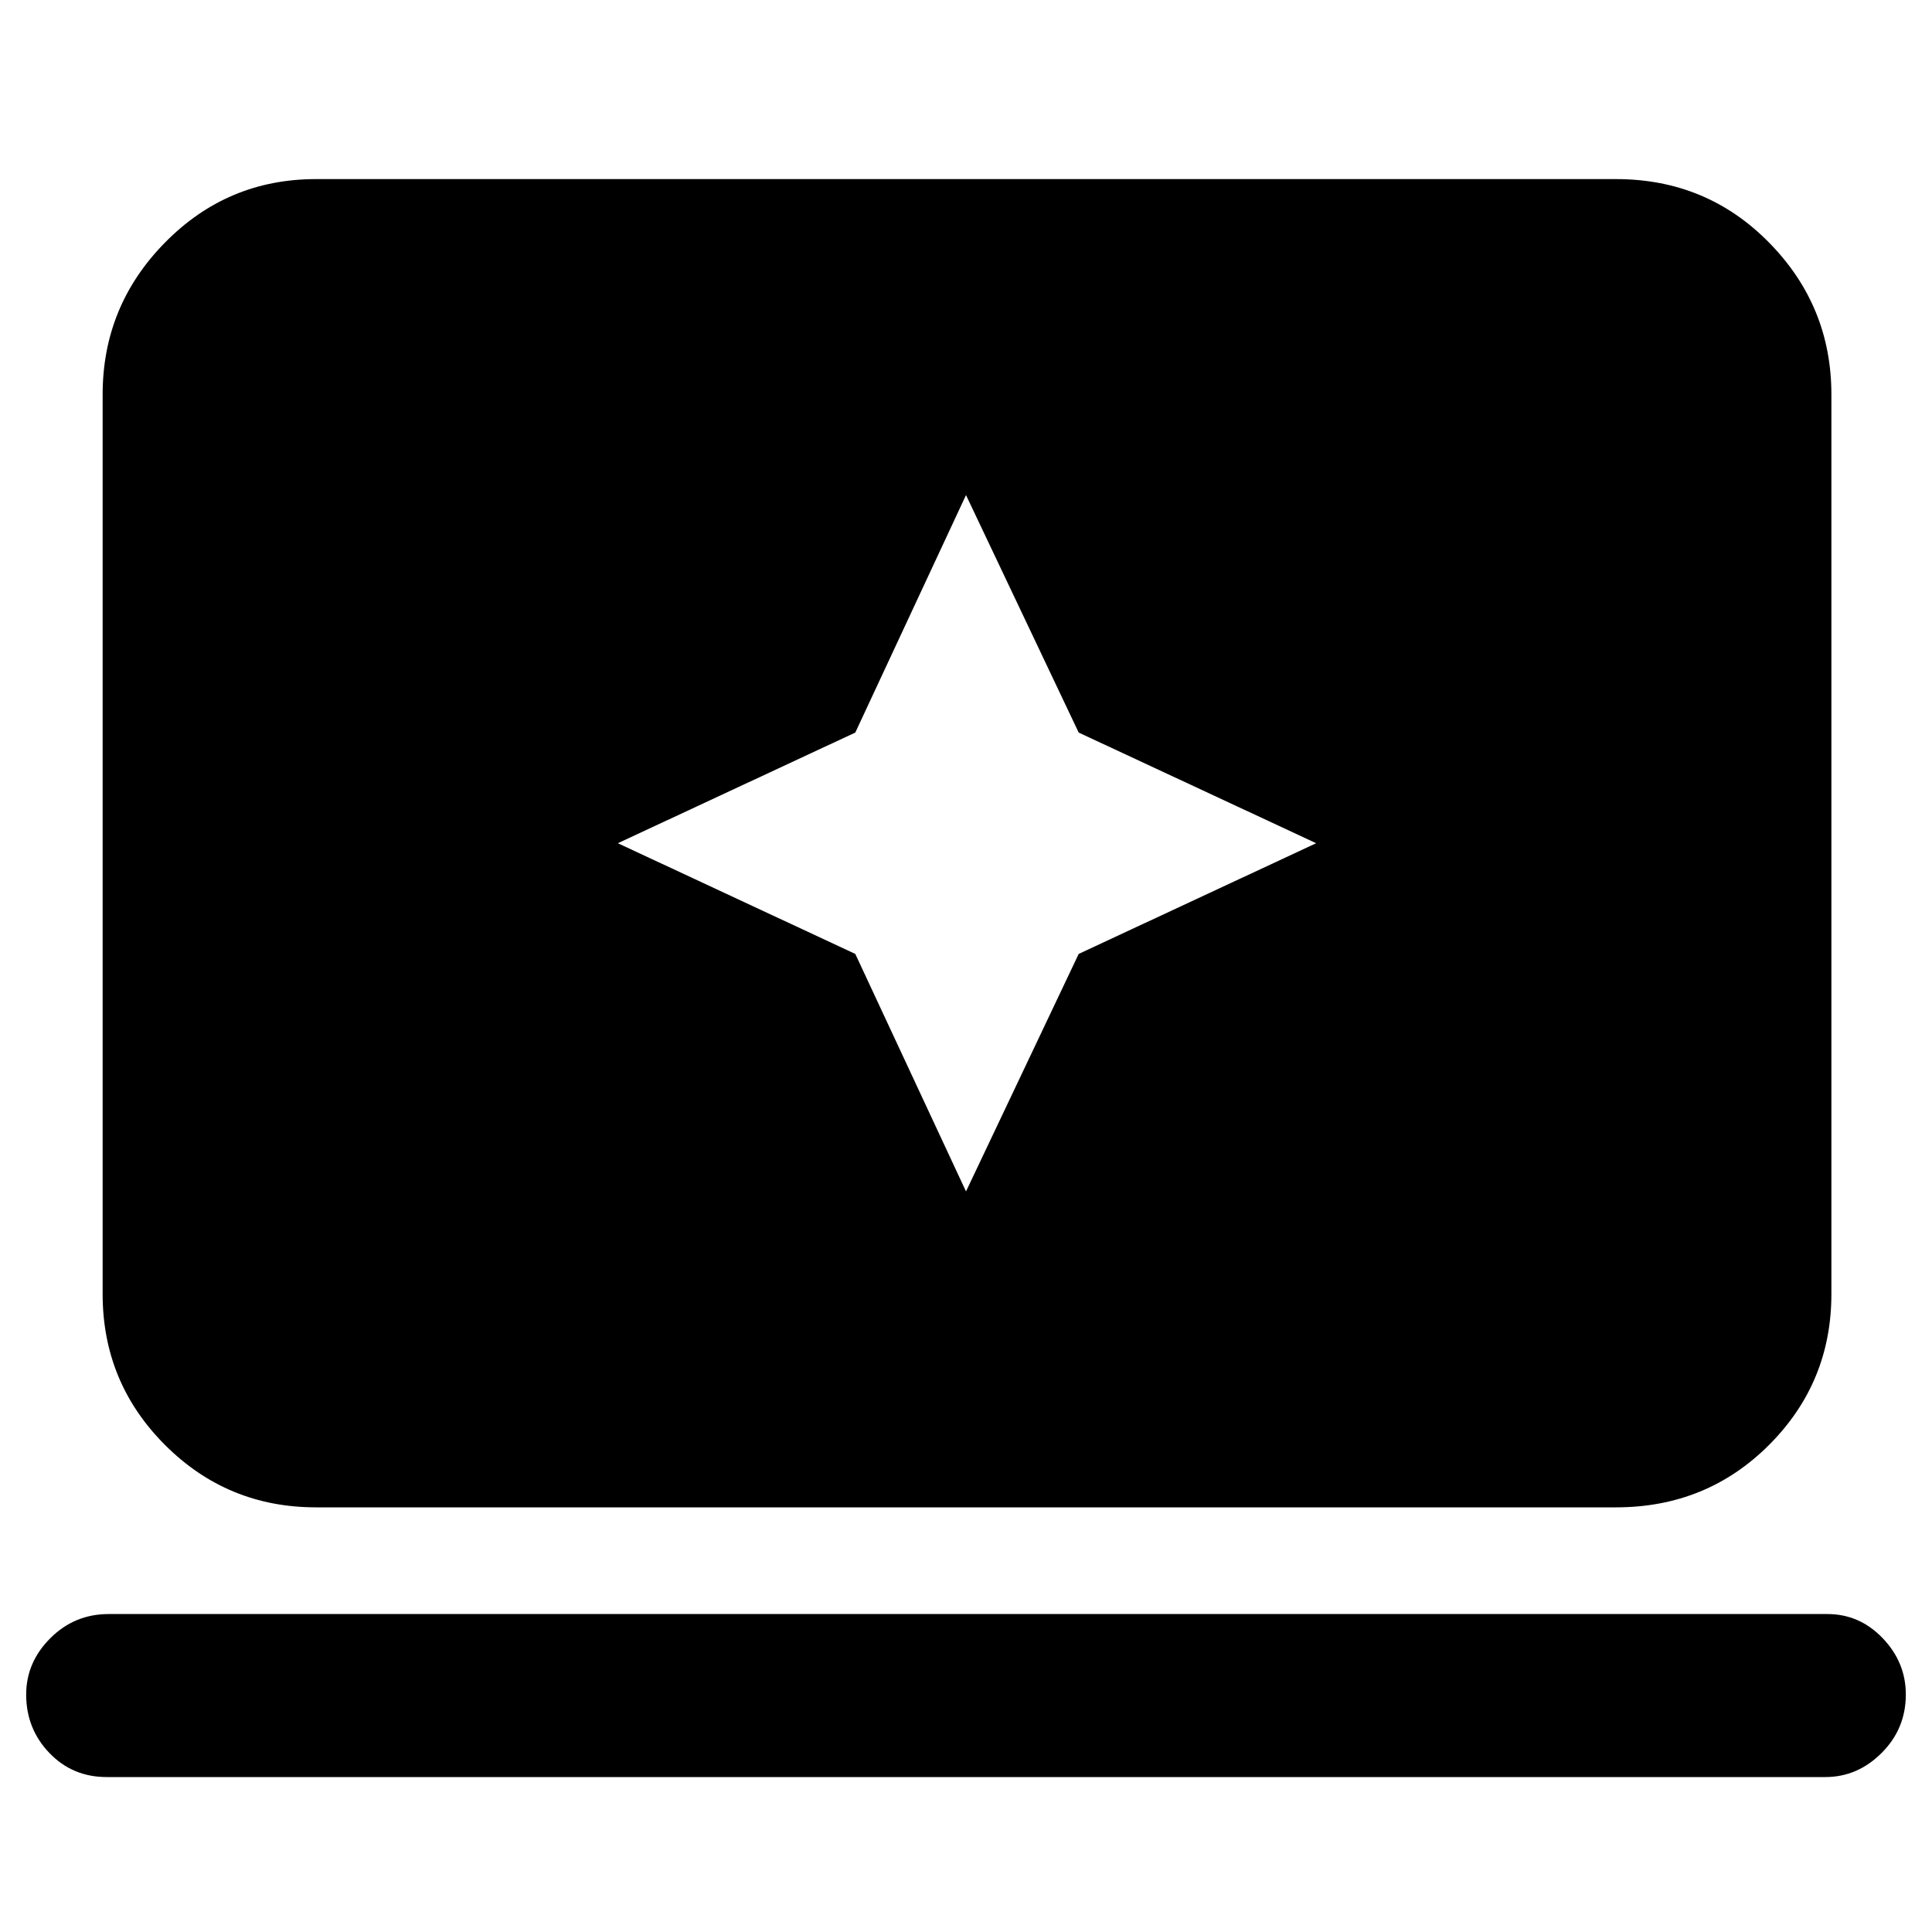 <svg xmlns="http://www.w3.org/2000/svg" height="40" width="40"><path d="m20 24.667 2.333-4.917 4.917-2.292-4.917-2.291L20 10.25l-2.292 4.917-4.916 2.291 4.916 2.292ZM6.542 31.208q-1.834 0-3.125-1.291-1.292-1.292-1.292-3.125V8.167q0-1.834 1.292-3.146 1.291-1.313 3.125-1.313h26.916q1.875 0 3.167 1.313 1.292 1.312 1.292 3.146v18.625q0 1.833-1.292 3.125-1.292 1.291-3.167 1.291Zm-4.334 5.584q-.708 0-1.187-.5-.479-.5-.479-1.209 0-.666.5-1.166.5-.5 1.208-.5h35.583q.667 0 1.146.5.479.5.479 1.166 0 .709-.5 1.209-.5.5-1.166.5Z"/></svg>